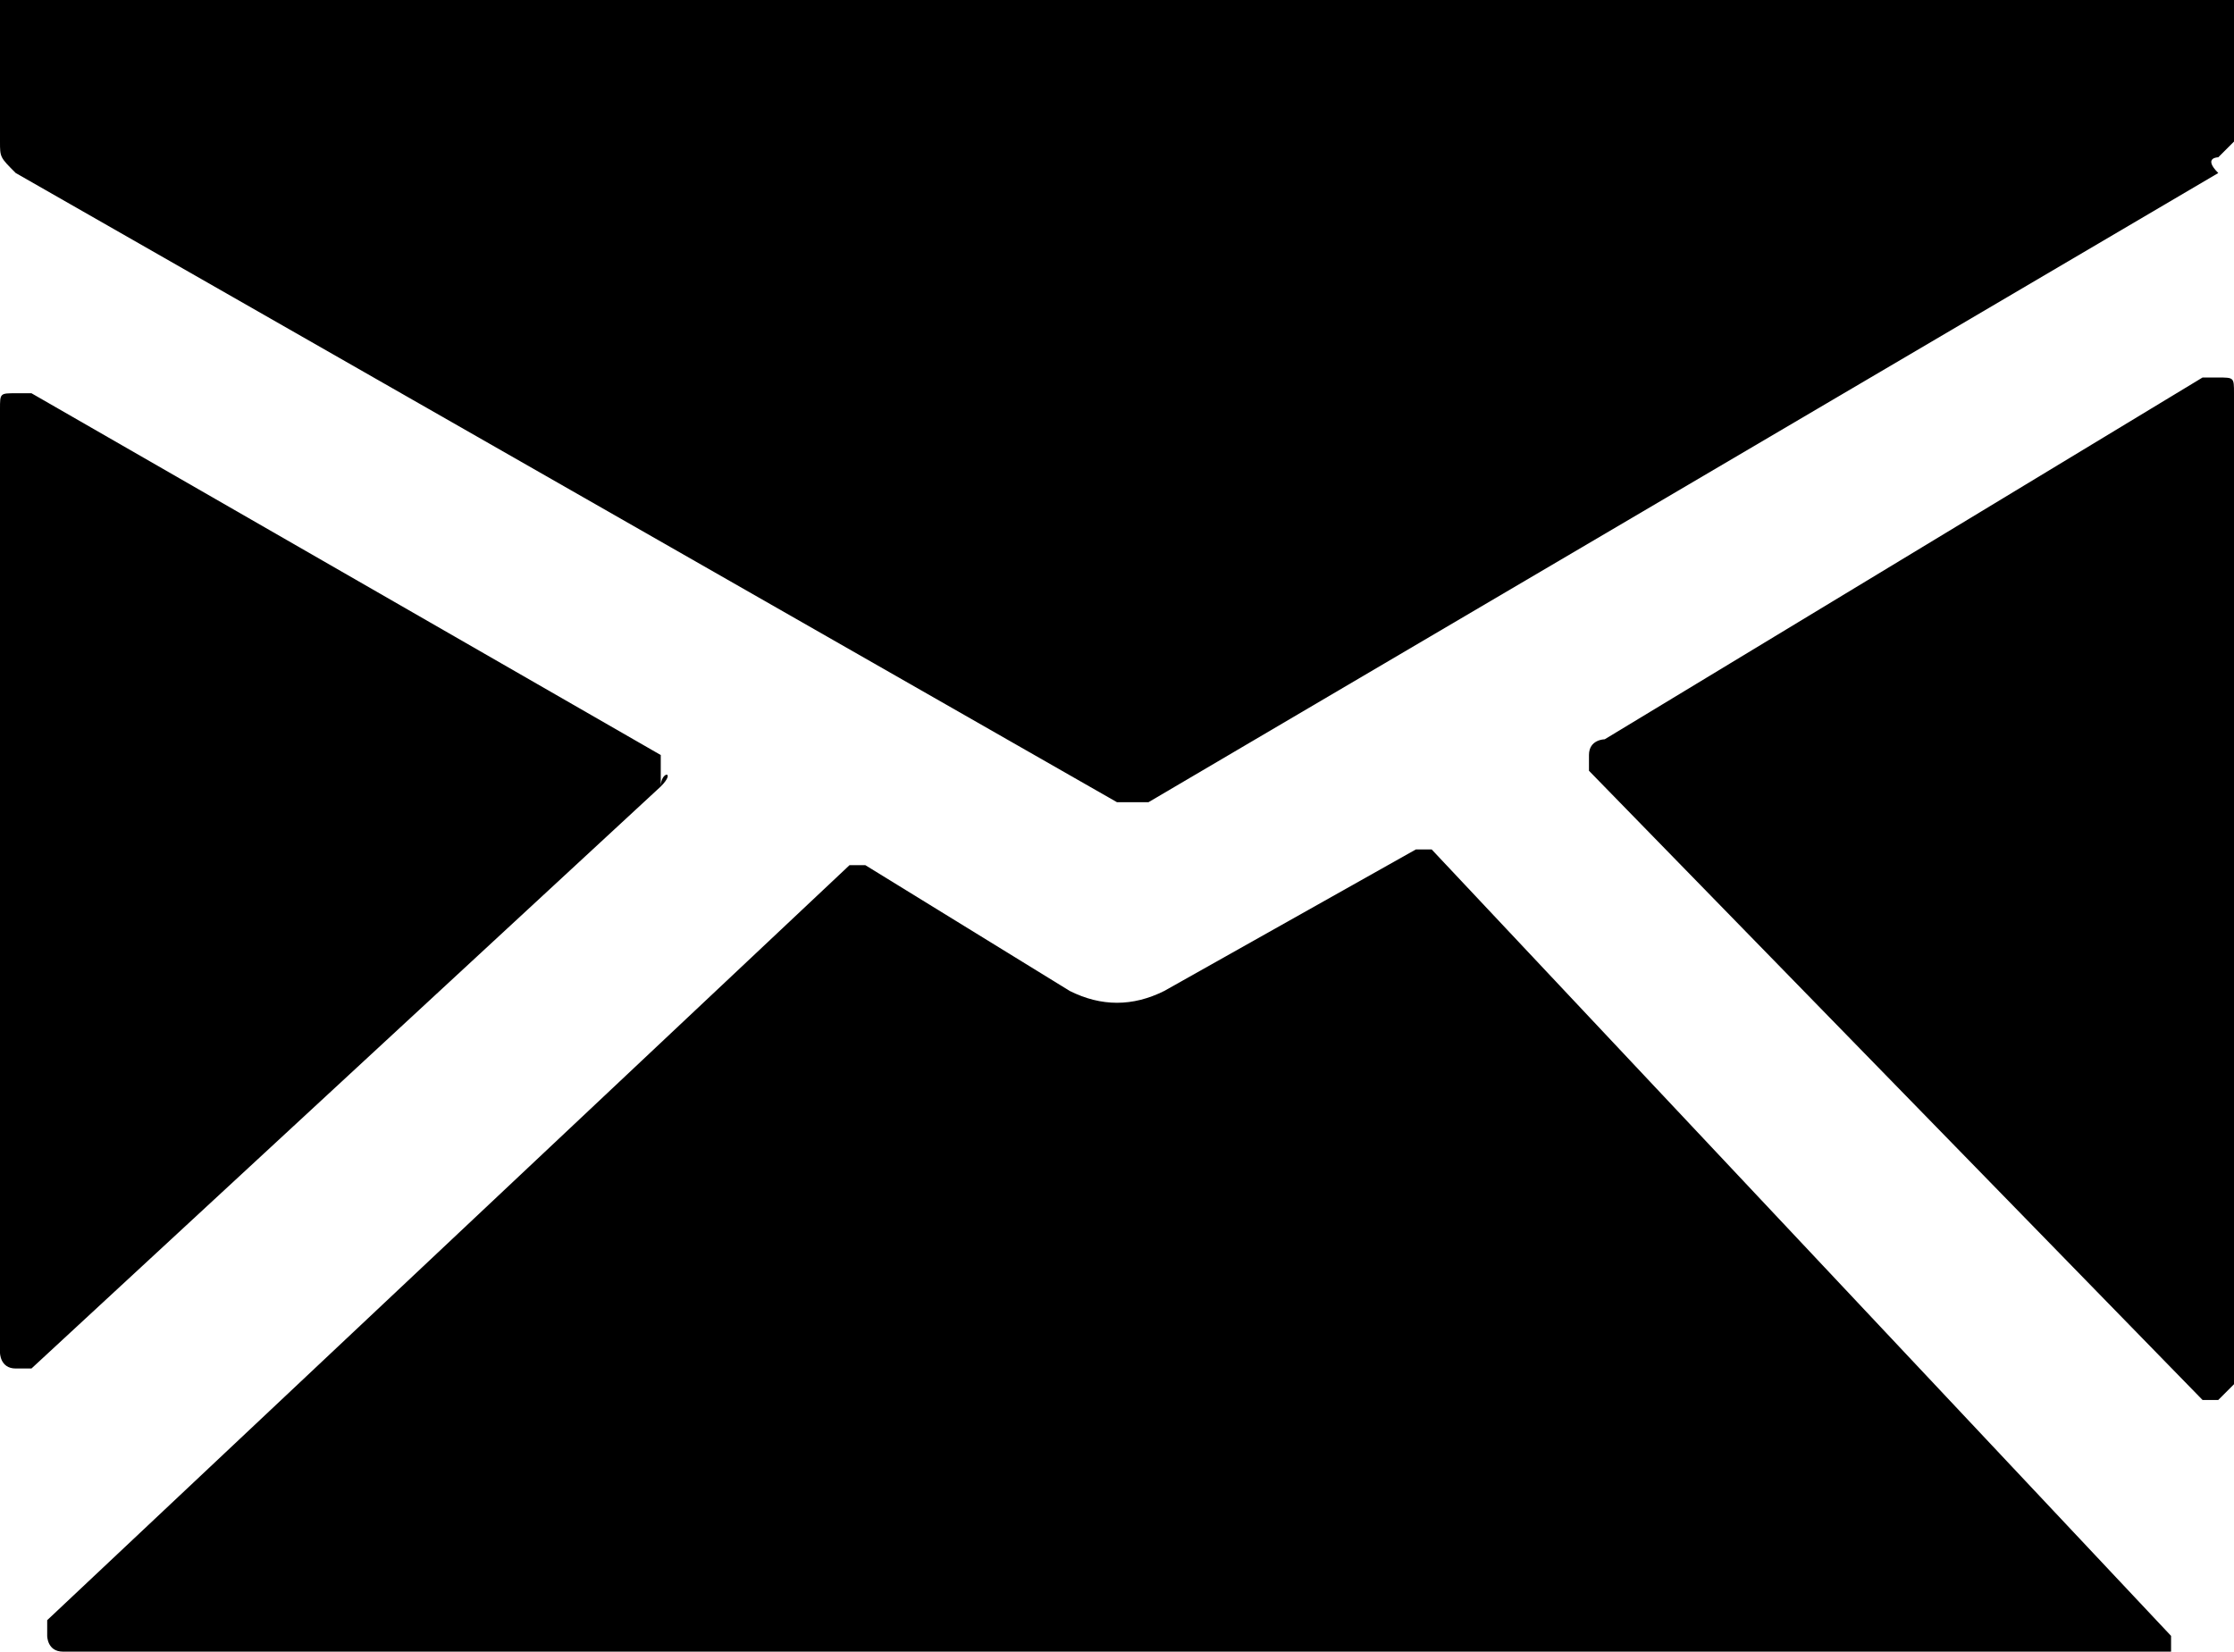 <svg xmlns="http://www.w3.org/2000/svg" viewBox="0 0 14.2 10.5"><path d="M13.7-.5H.5C.2-.5 0-.3 0 0v.9c0 .1 0 .1.1.2l7 4h.2l6.8-4c-.1-.1 0-.1 0-.1l.1-.1V0c0-.3-.2-.5-.5-.5zm.4 2.9H14l-3.8 2.3s-.1 0-.1.1v.1l3.9 4h.1l.1-.1V2.5c0-.1 0-.1-.1-.1zm-5 3H9l-1.6.9c-.2.1-.4.1-.6 0l-1.3-.8h-.1L.3 10.3v.1s0 .1.1.1.2.1.2.1h13.1s.1 0 .1-.1v-.1l-4.7-5zM4.2 5c0-.1.1-.1 0 0v-.2l-4-2.3H.1c-.1 0-.1 0-.1.1v6s0 .1.1.1h.1l4-3.7z"/></svg>